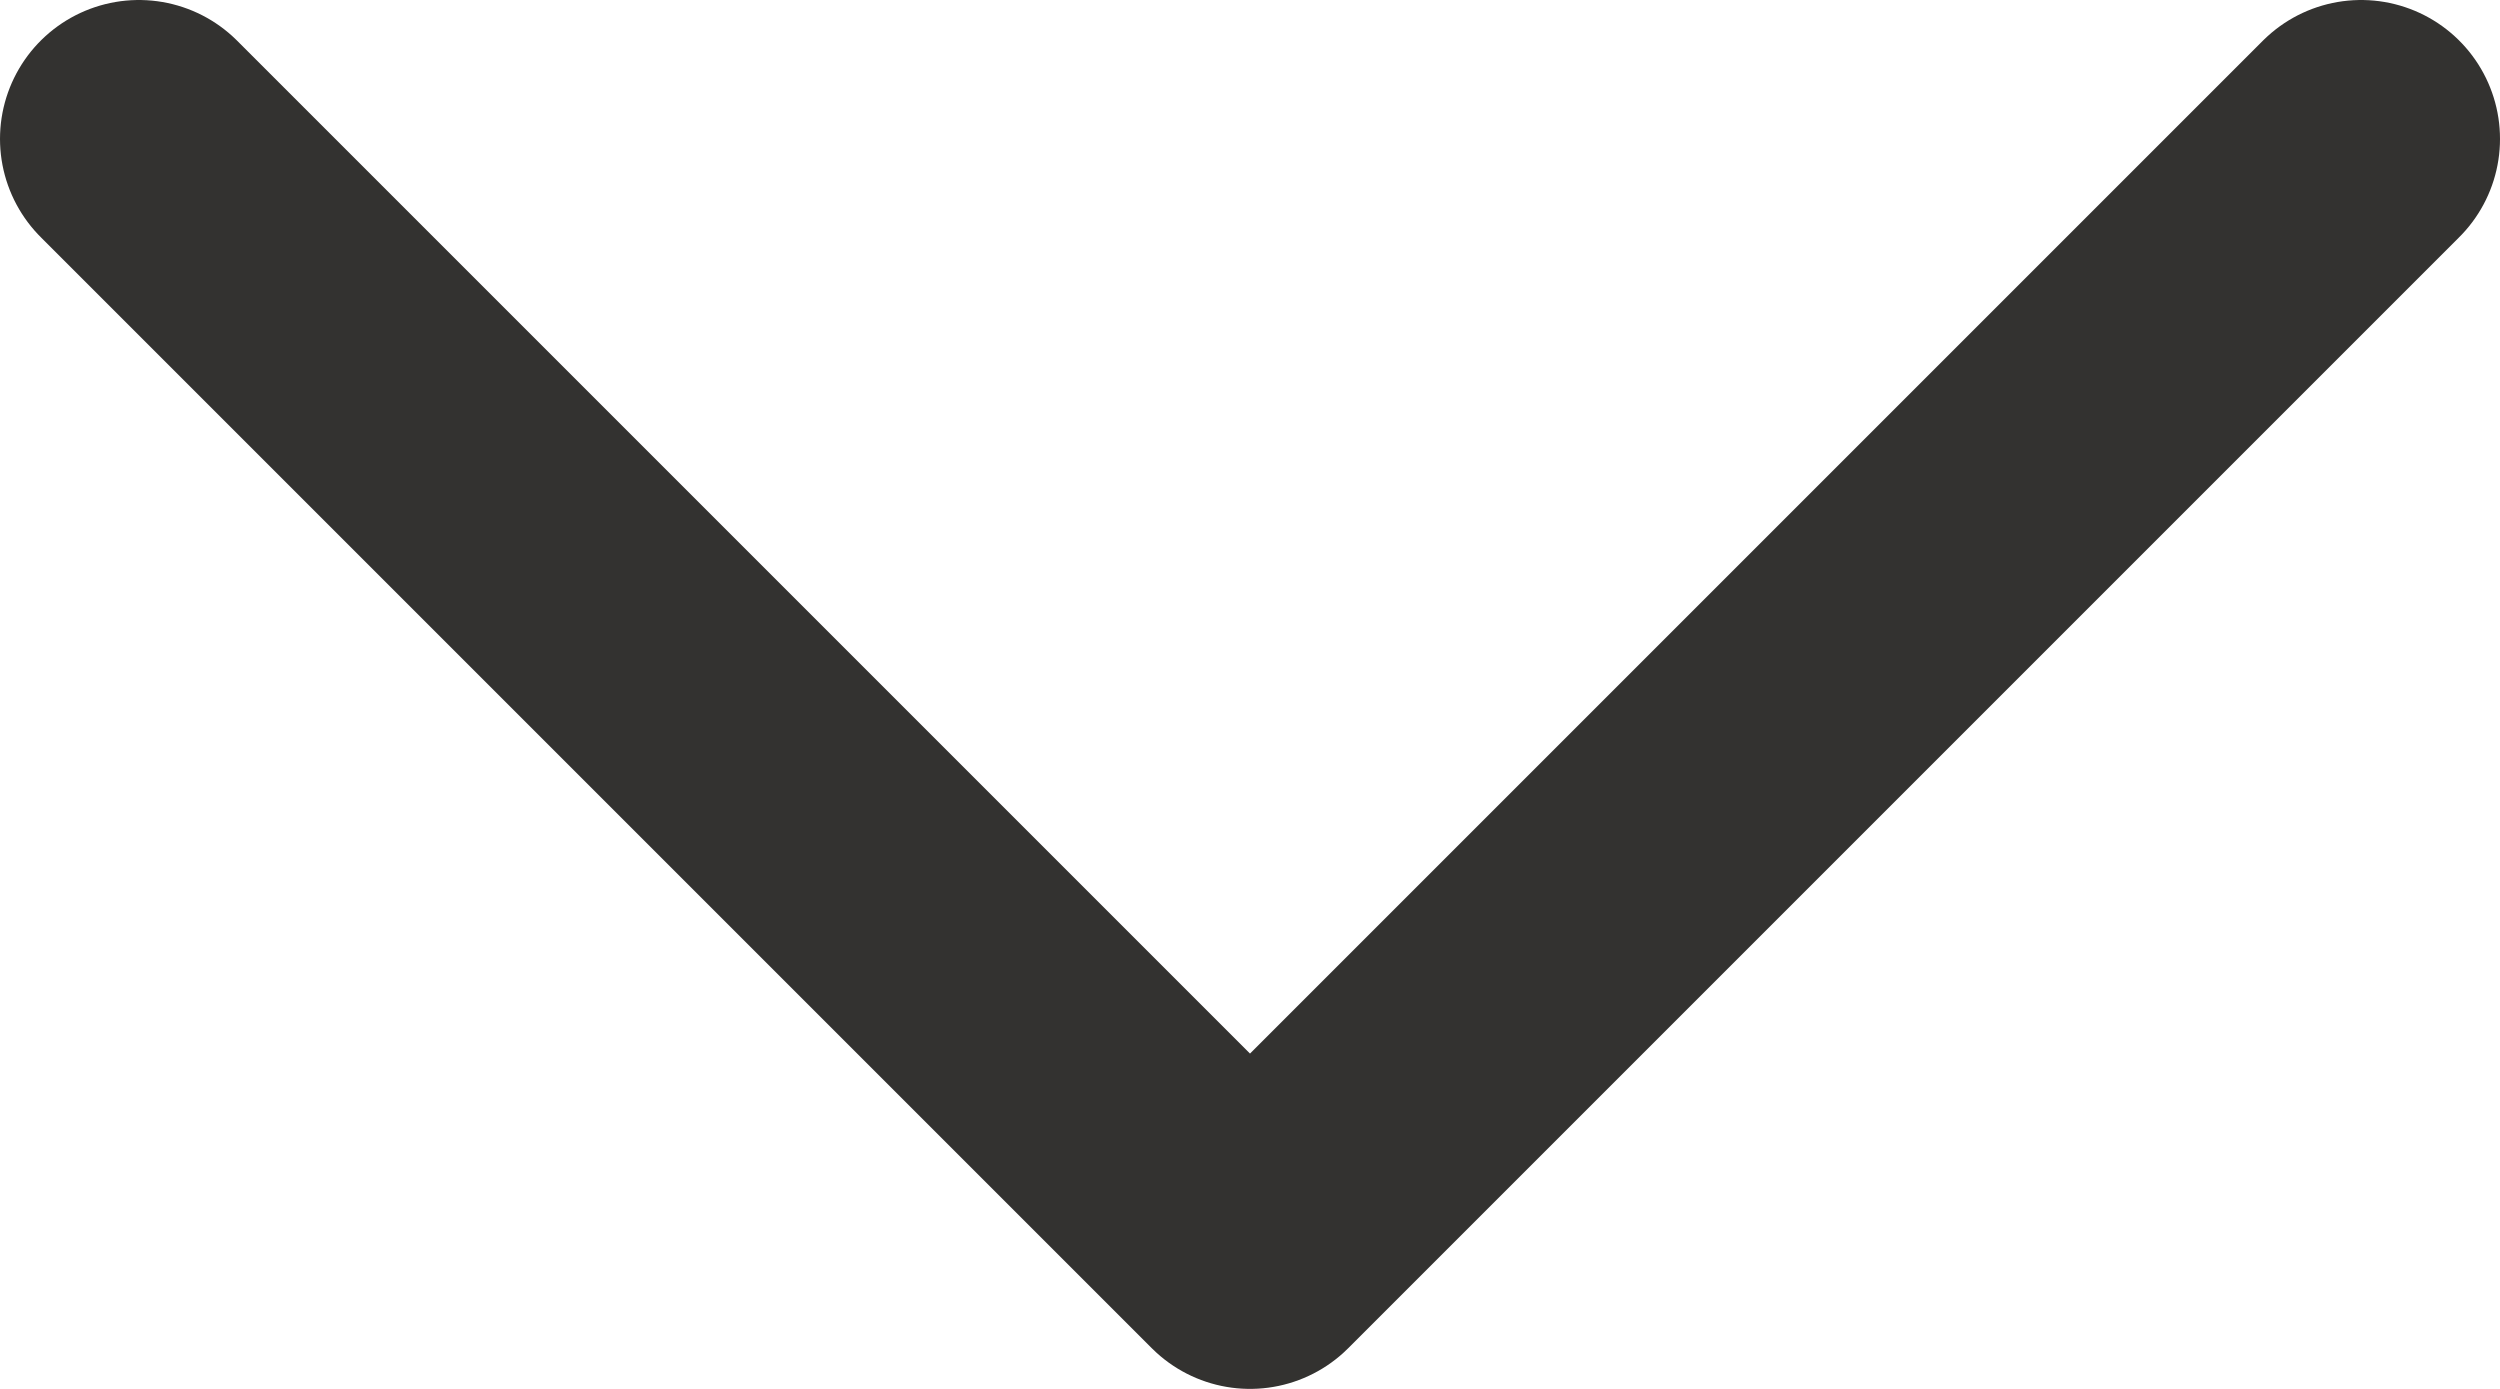 <svg width="18" height="10" viewBox="0 0 18 10" fill="none" xmlns="http://www.w3.org/2000/svg">
<path d="M17 1L9 9L1 1" stroke="#333230" stroke-width="2" stroke-linecap="round" stroke-linejoin="round"/>
</svg>
